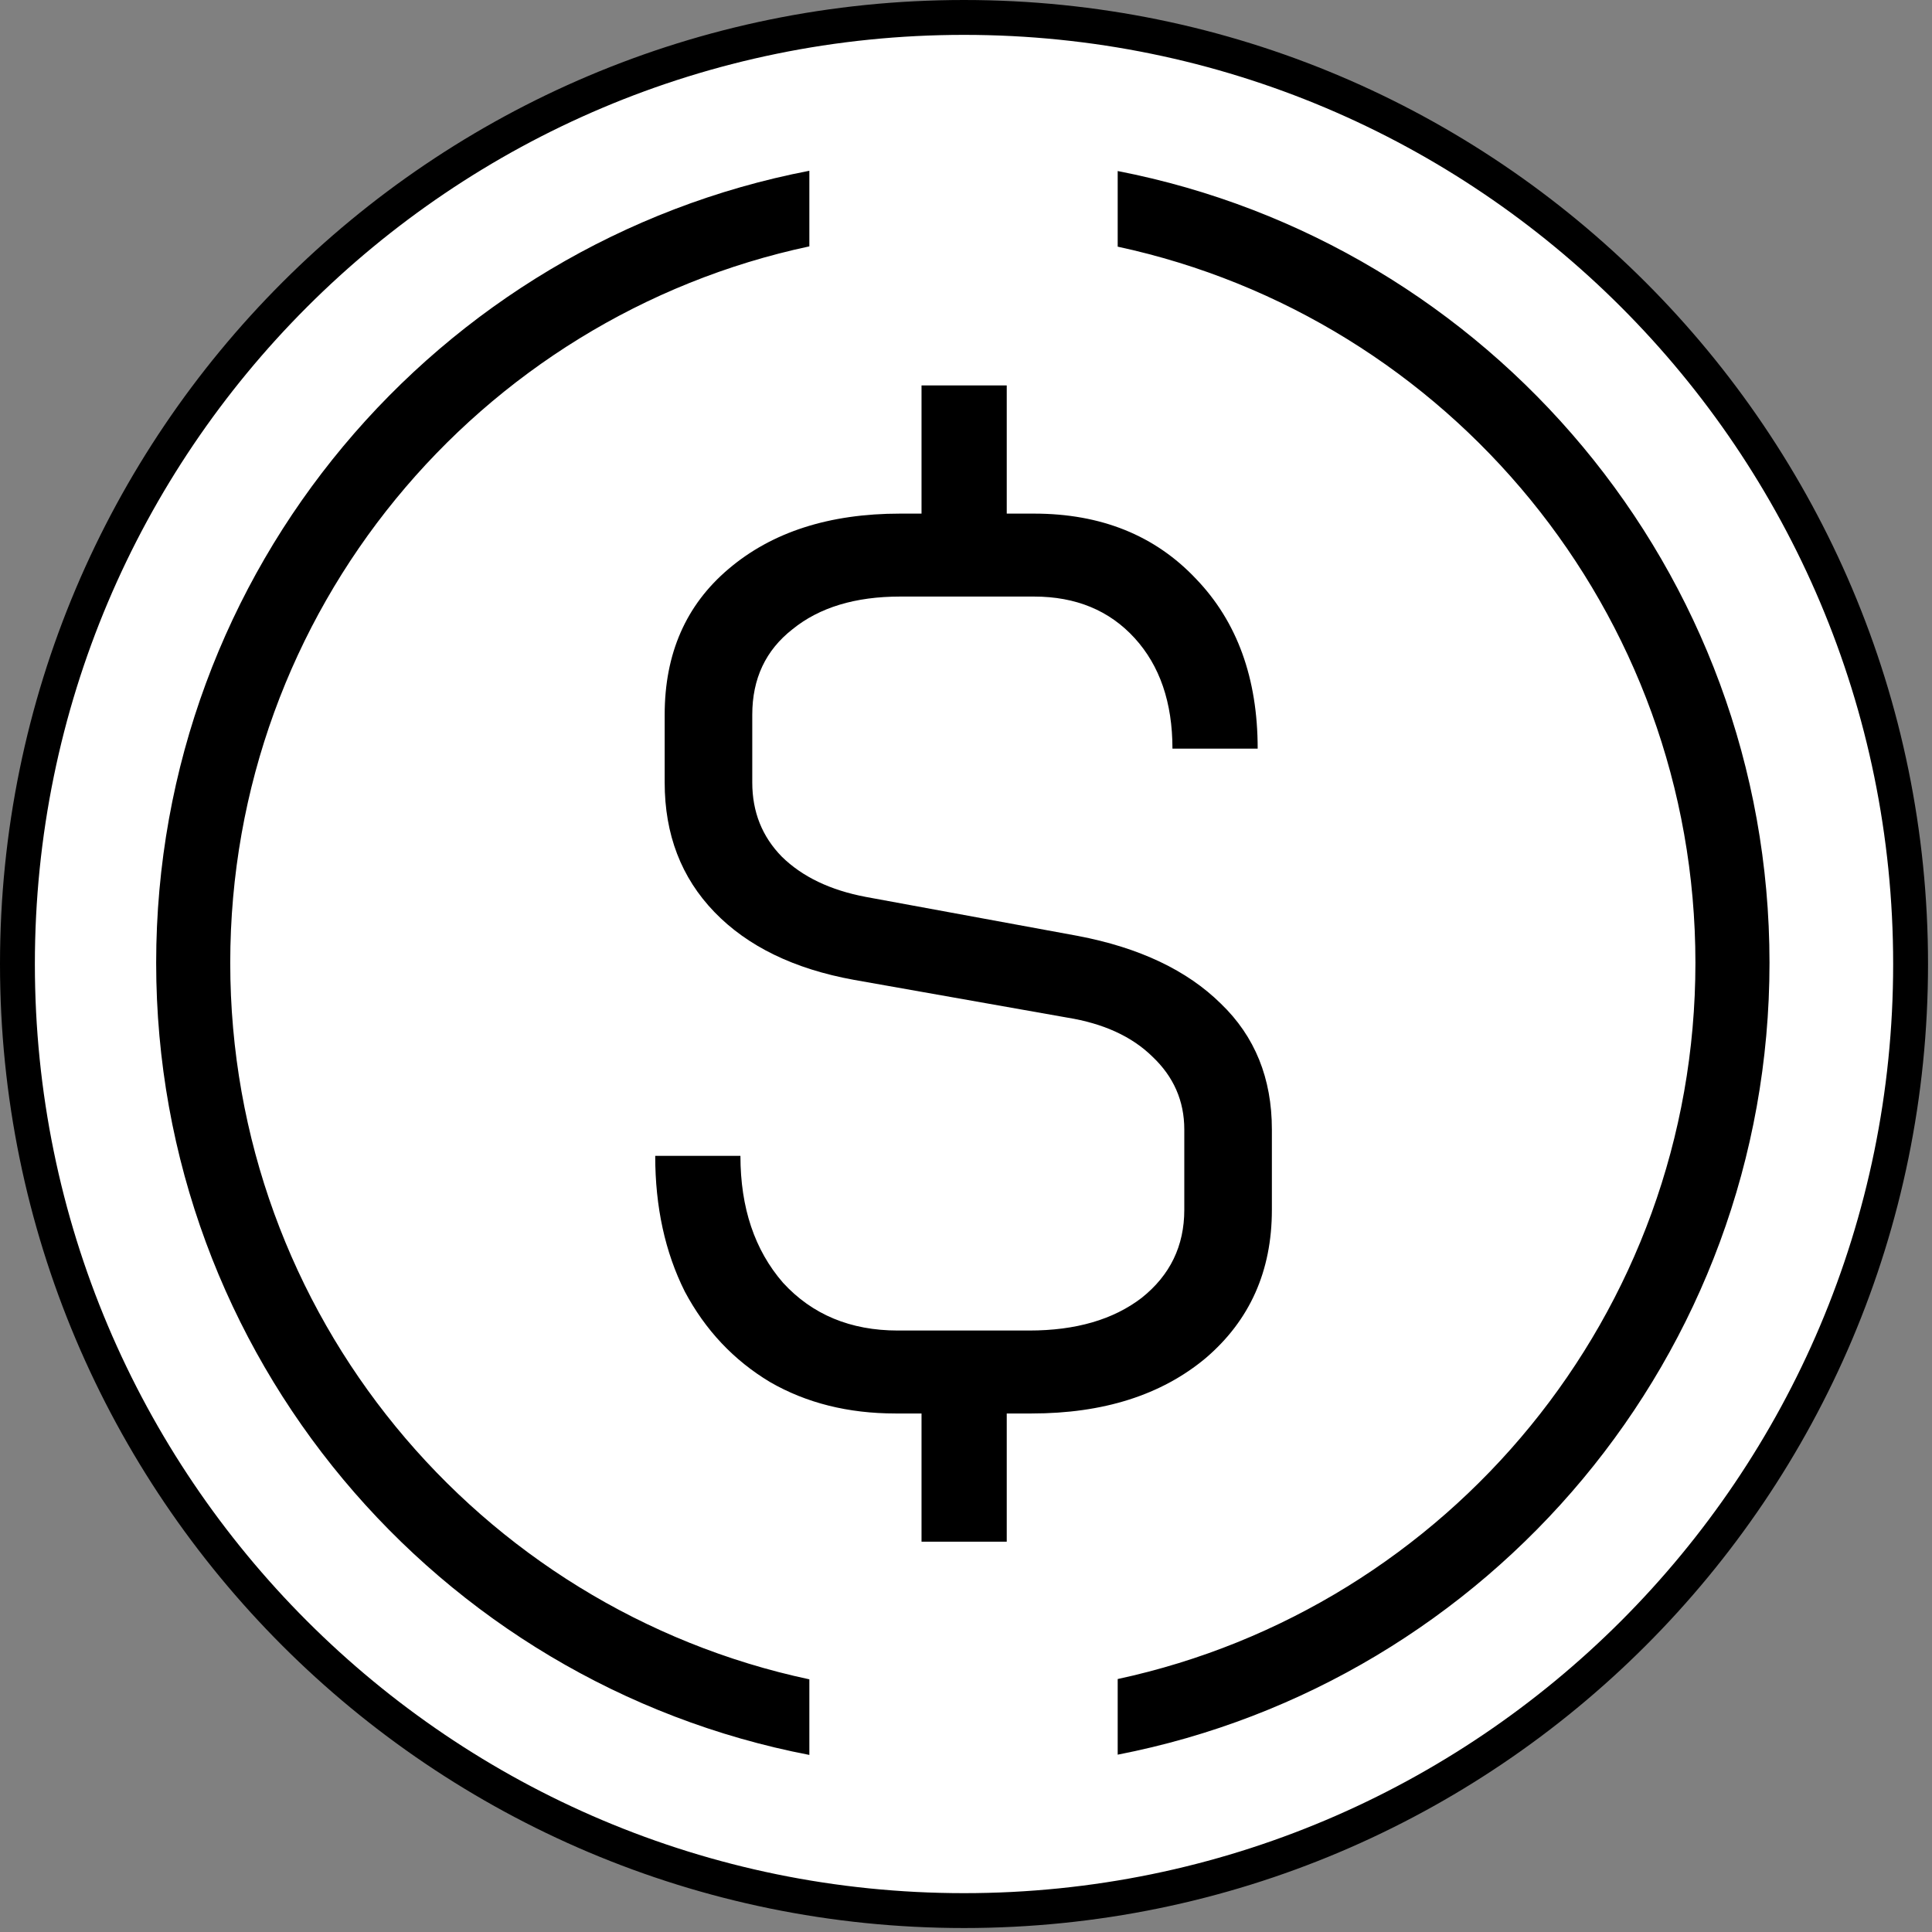 <svg width="391" height="391" viewBox="0 0 391 391" fill="none"
    xmlns="http://www.w3.org/2000/svg">
    <rect x="0" y="0" width="391" height="391" fill="#808080" stroke="none"/>
    <path
        d="M195.095 3.529H195.102C300.901 3.529 386.668 89.296 386.668 195.095V195.102C386.668 300.901 300.901 386.668 195.102 386.668H195.095C89.296 386.668 3.529 300.901 3.529 195.102V195.095C3.529 89.296 89.296 3.529 195.095 3.529Z"
        fill="white" stroke="black" stroke-width="7.057" />

    <path fill-rule="evenodd" clip-rule="evenodd"
        d="M163.798 34.559C88.49 49.065 31.605 115.32 31.605 194.862C31.605 274.404 88.49 340.66 163.798 355.165V339.865C96.827 325.589 46.597 266.092 46.597 194.862C46.597 123.633 96.827 64.136 163.798 49.86V34.559ZM226.199 49.92V34.614C301.368 49.229 358.113 115.419 358.113 194.862C358.113 274.306 301.368 340.495 226.199 355.111V339.805C293.03 325.423 343.12 265.992 343.12 194.862C343.12 123.732 293.03 64.302 226.199 49.92Z"
        fill="black" />
    <path
        d="M218.119 189.407C230.575 191.781 240.237 196.359 247.104 203.142C253.971 209.755 257.404 218.233 257.404 228.577V244.856C257.404 257.234 252.933 267.239 243.99 274.869C235.047 282.33 223.309 286.061 208.777 286.061H203.746V312.005H186.499V286.061H181.229C171.648 286.061 163.184 283.941 155.838 279.702C148.492 275.293 142.743 269.189 138.591 261.388C134.598 253.419 132.602 244.262 132.602 233.918H149.849C149.849 244.432 152.724 252.995 158.473 259.608C164.381 266.052 172.127 269.273 181.708 269.273H208.298C217.72 269.273 225.305 267.069 231.054 262.66C236.803 258.082 239.678 252.147 239.678 244.856V228.577C239.678 222.812 237.522 217.894 233.21 213.825C229.058 209.755 223.309 207.127 215.963 205.94L172.845 198.309C160.708 196.105 151.286 191.526 144.579 184.574C137.872 177.622 134.518 168.889 134.518 158.376V144.641C134.518 132.262 138.83 122.428 147.454 115.136C156.237 107.675 167.815 103.945 182.187 103.945H186.499V78.001H203.746V103.945H209.256C222.83 103.945 233.769 108.353 242.073 117.171C250.377 125.819 254.53 137.265 254.53 151.508H237.282C237.282 142.182 234.727 134.721 229.617 129.125C224.507 123.53 217.72 120.732 209.256 120.732H182.187C173.085 120.732 165.819 122.936 160.389 127.345C154.959 131.584 152.245 137.35 152.245 144.641V158.376C152.245 164.311 154.241 169.313 158.233 173.383C162.385 177.452 168.054 180.165 175.241 181.522L218.119 189.407Z"
        fill="black" />
</svg>